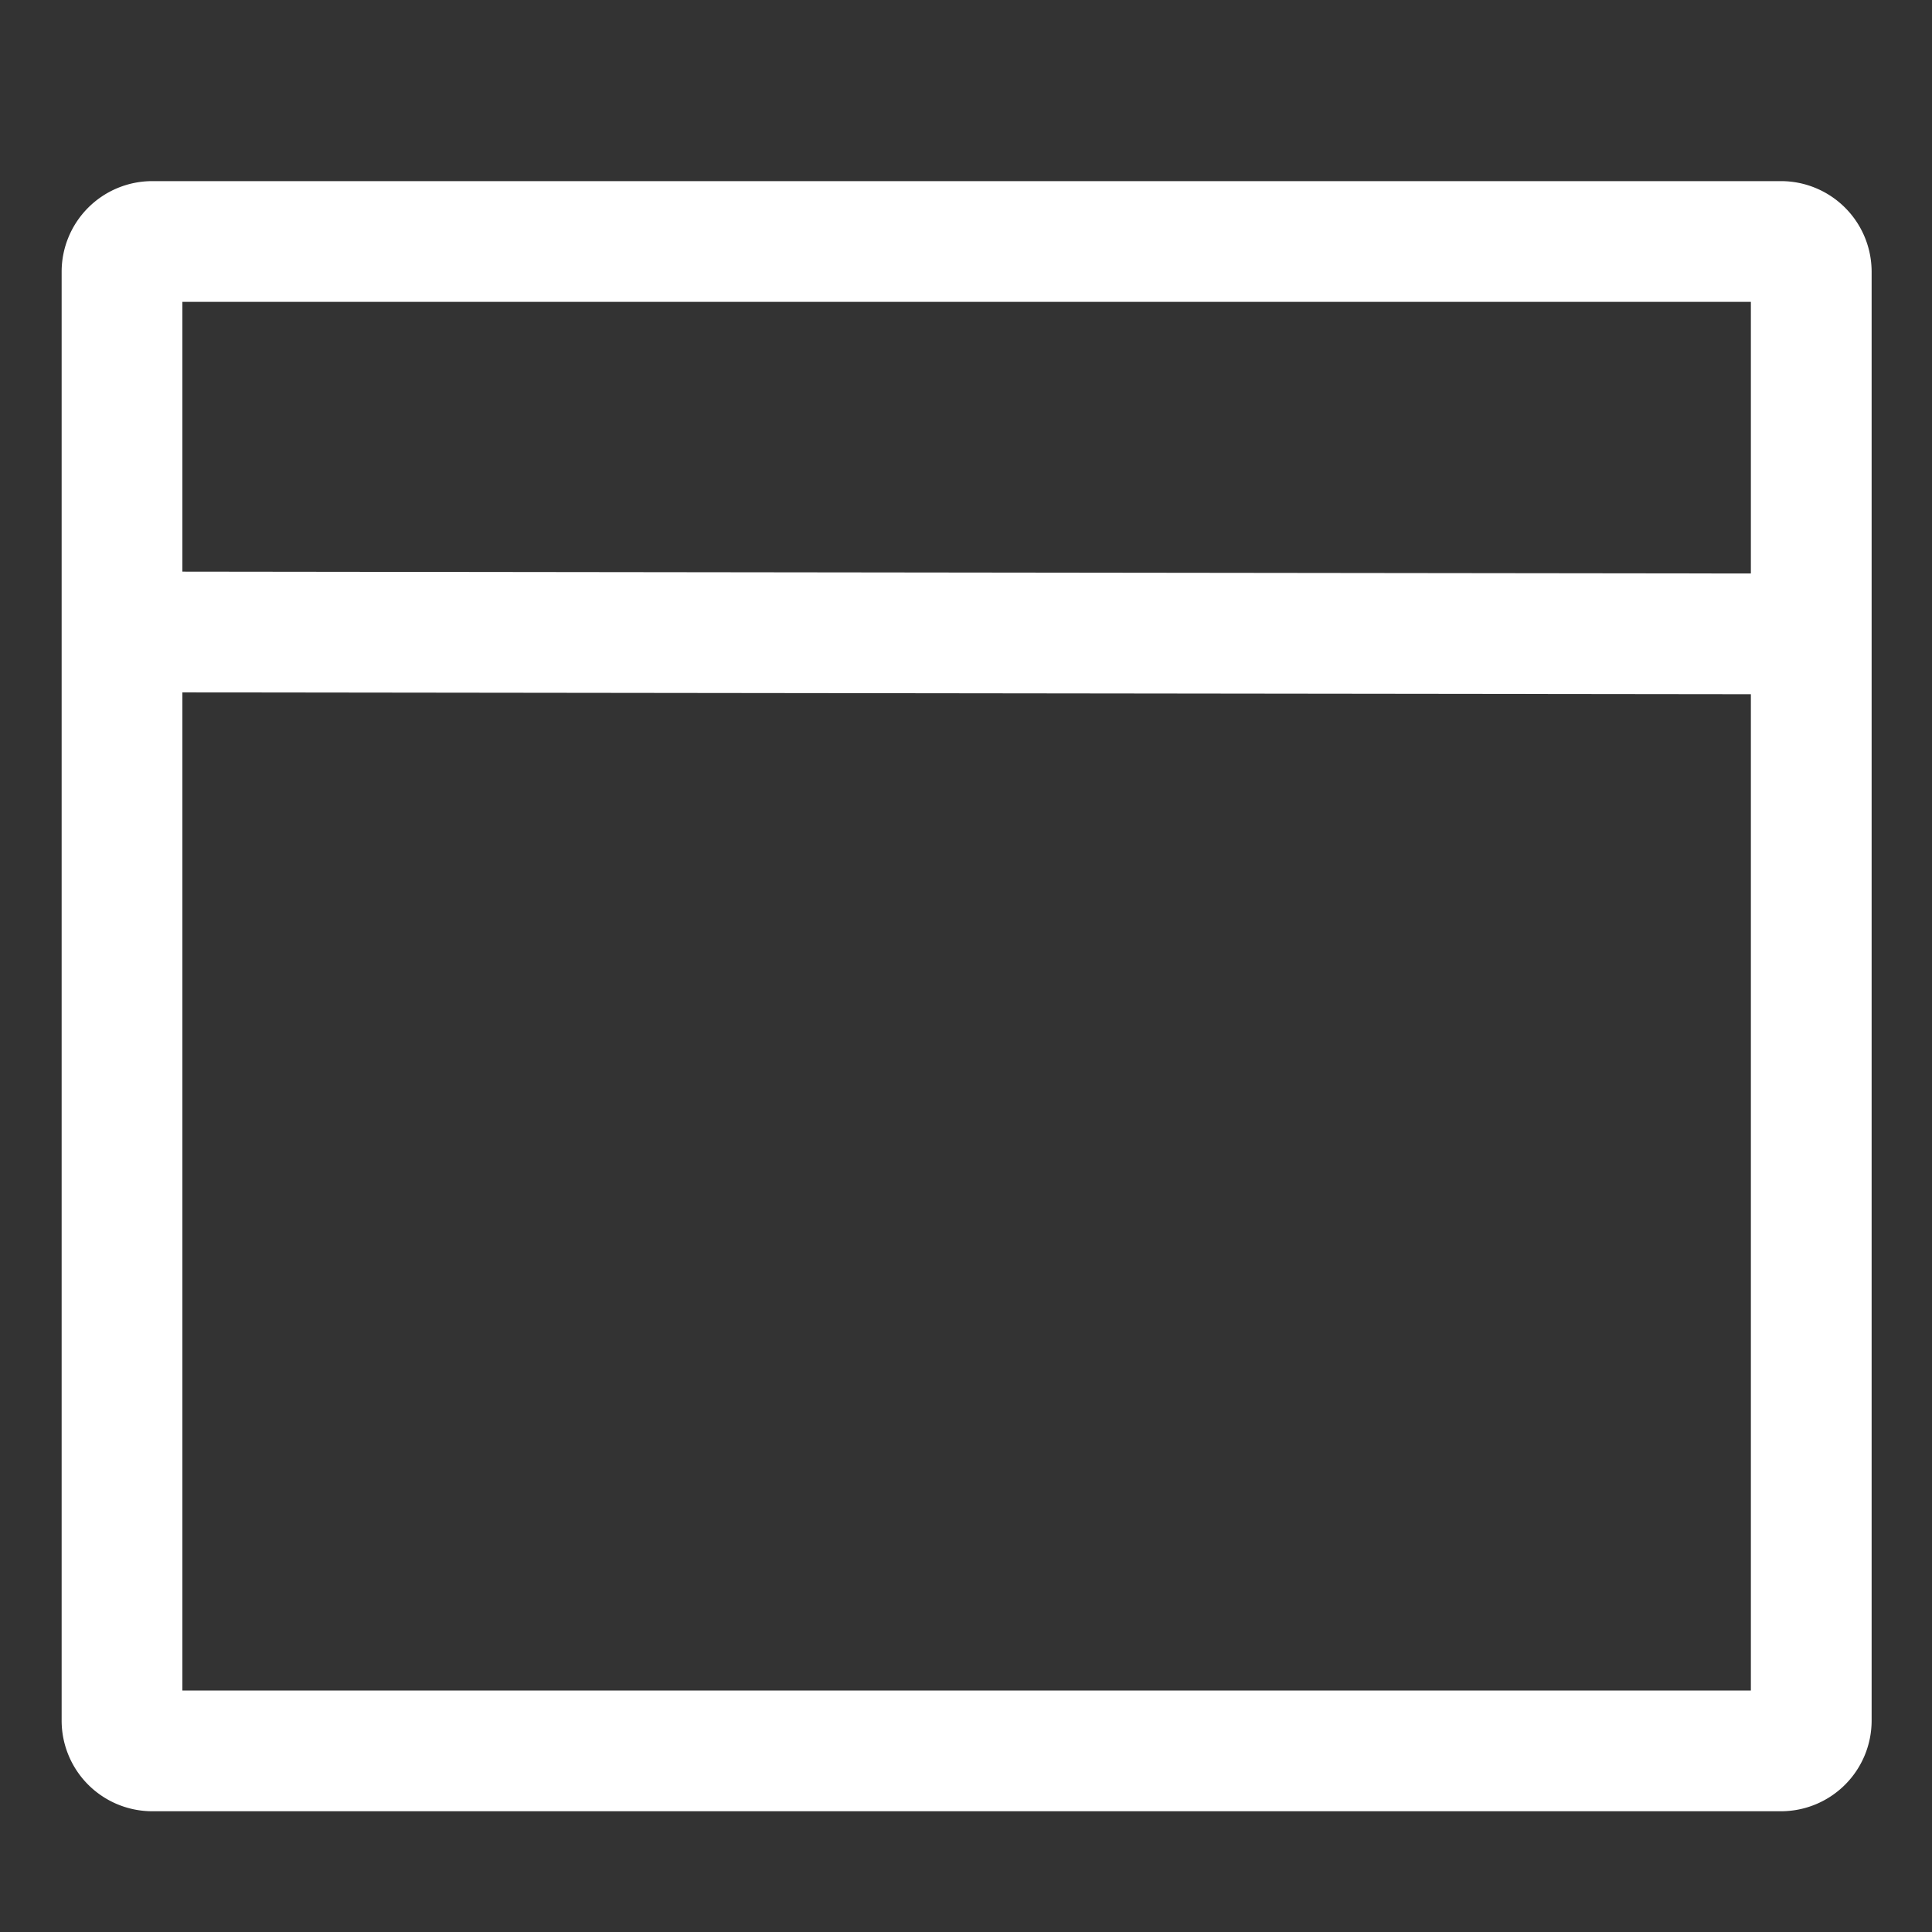 <svg width="512px" height="512px" viewBox="0 0 512 512" xmlns="http://www.w3.org/2000/svg">
  <rect x="0" y="0" width="512" height="512" fill="#333333" stroke="none"/>
  <path fill="white" d="M472,48H40.335a24.027,24.027,0,0,0-24,24V456a24.027,24.027,0,0,0,24,24H472a24.027,24.027,0,0,0,24-24V72A24.027,24.027,0,0,0,472,48Zm-8,32v71.981L48.335,151.49V80ZM48.335,448V183.49L464,183.981V448Z" class="ci-primary"/>
</svg>
